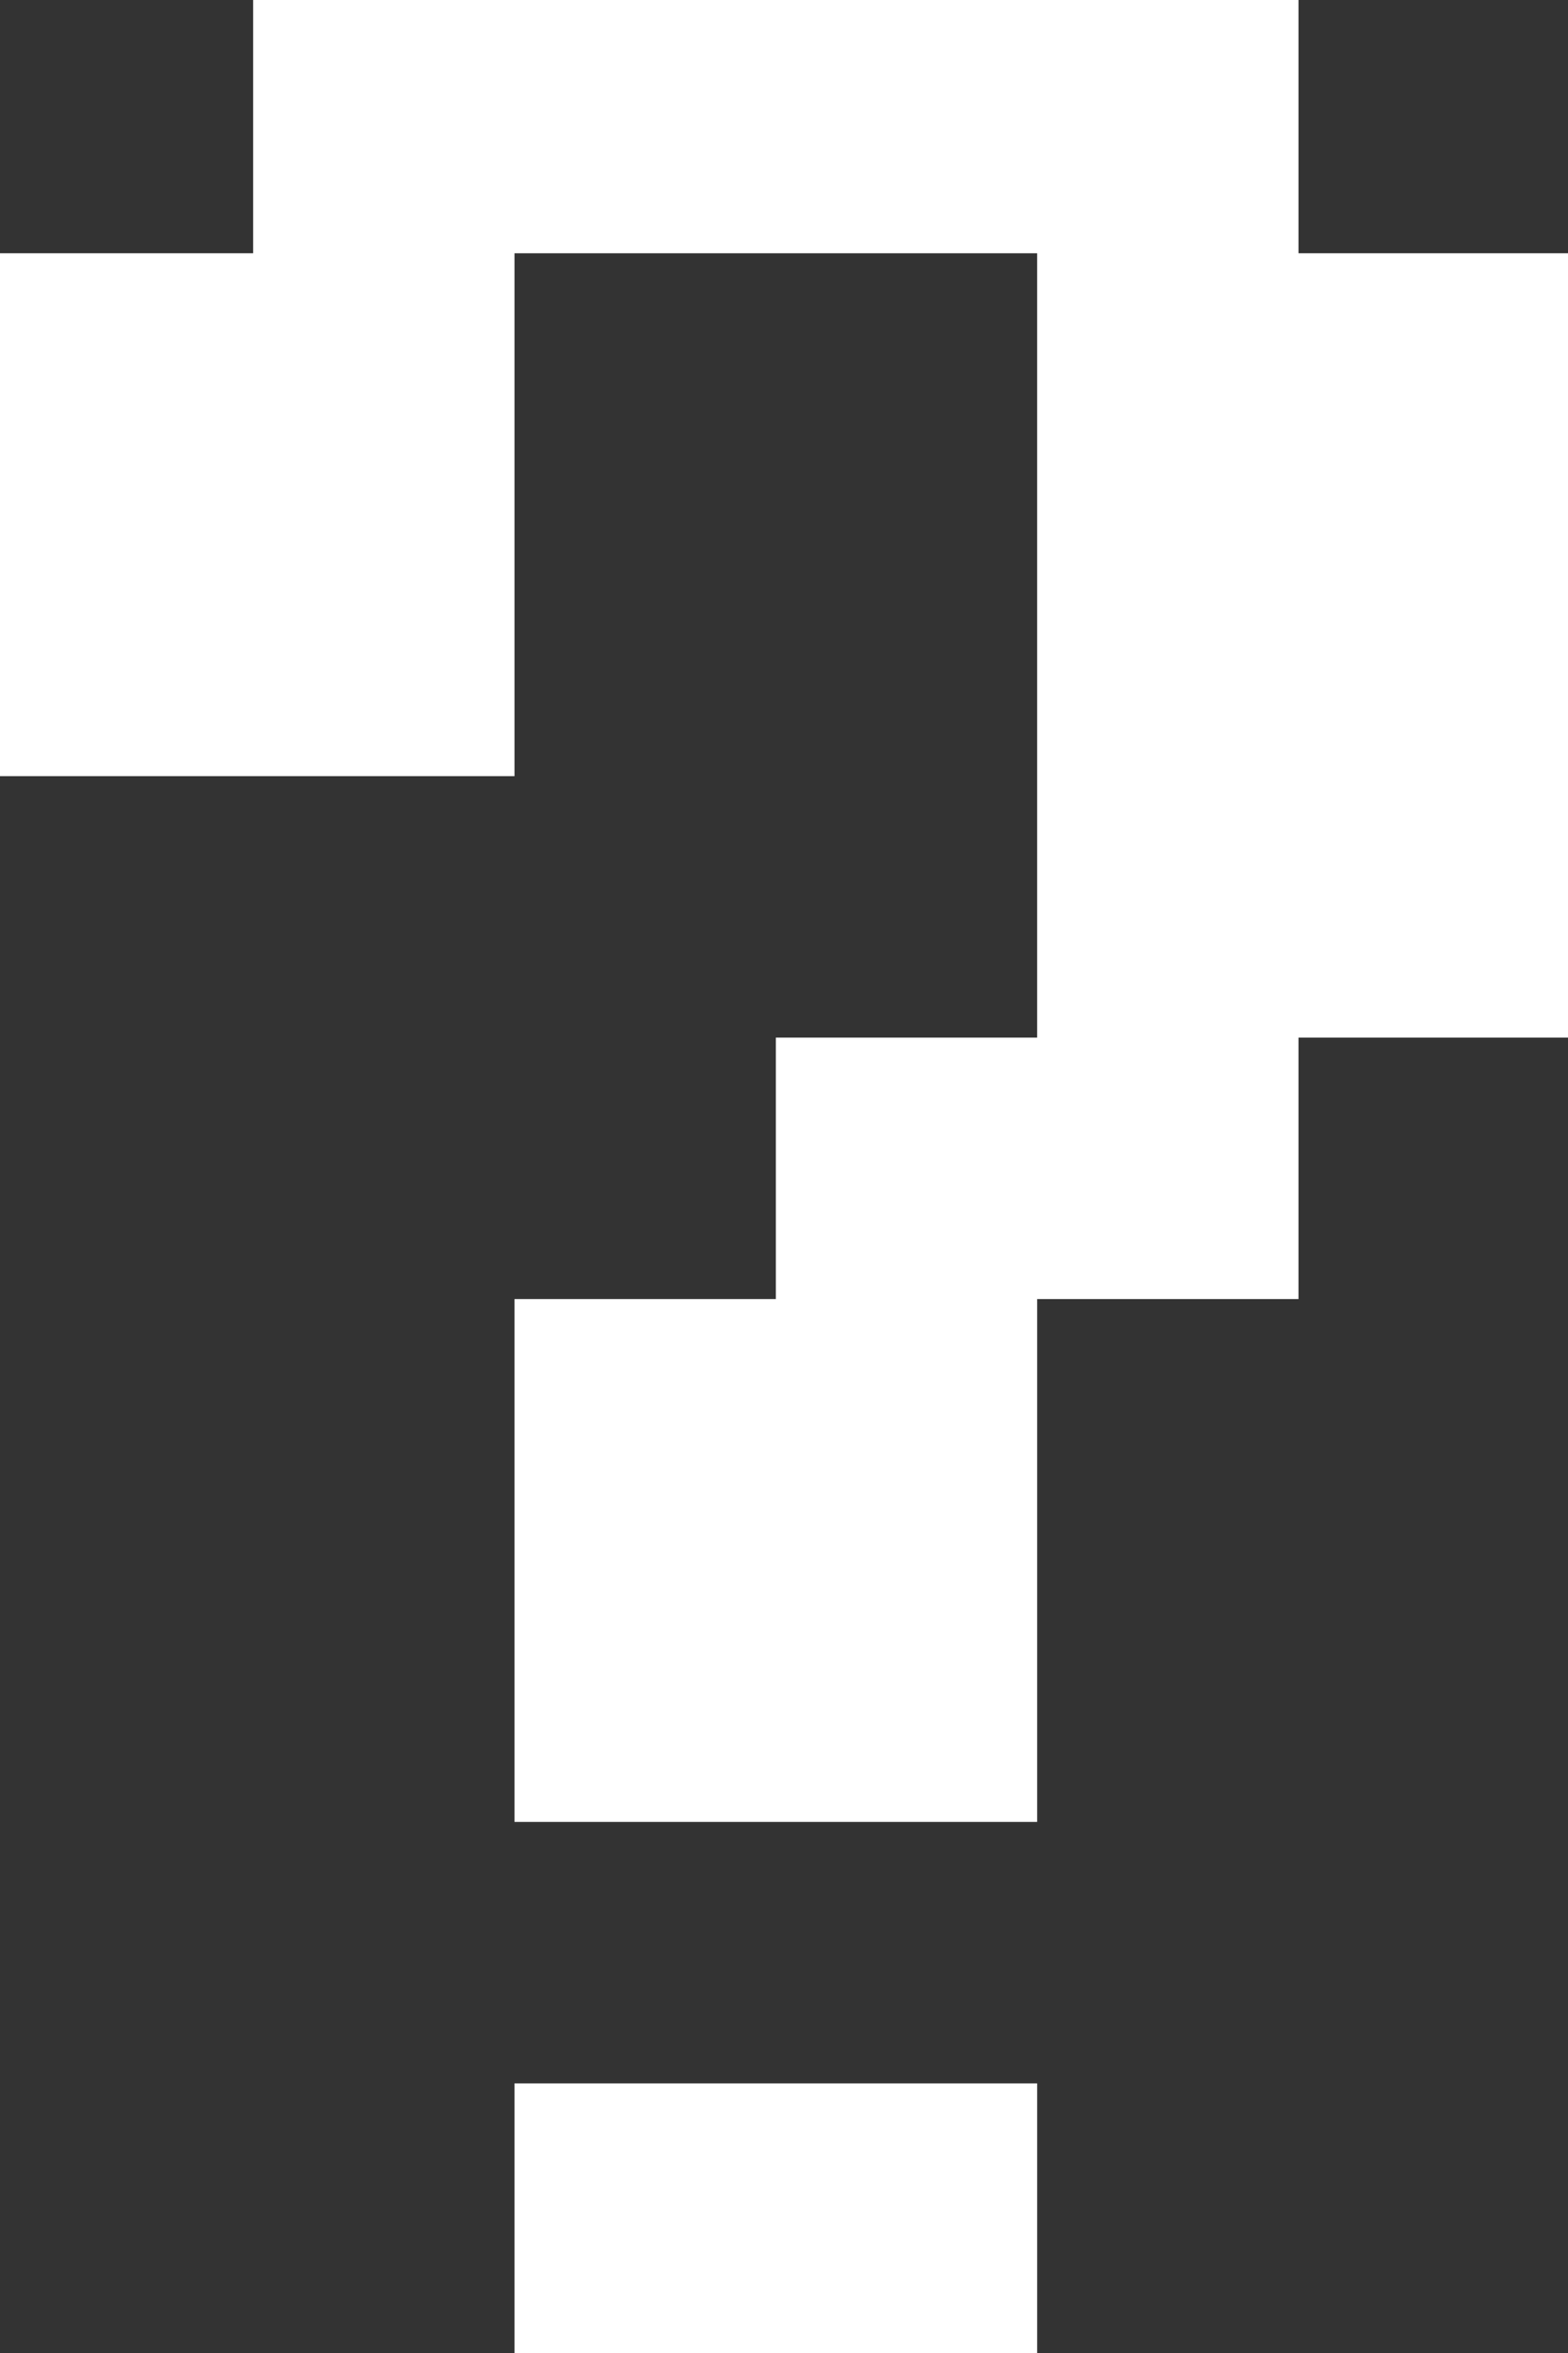 <?xml version="1.0" encoding="utf-8"?>
<!-- Generator: Adobe Illustrator 27.5.0, SVG Export Plug-In . SVG Version: 6.00 Build 0)  -->
<svg version="1.1" id="图层_1" xmlns="http://www.w3.org/2000/svg" xmlns:xlink="http://www.w3.org/1999/xlink" x="0px" y="0px"
	 viewBox="0 0 768 1152" style="enable-background:new 0 0 768 1152;" xml:space="preserve">
<rect x="0" y="0" width="768" height="1152" fill="#333333" stroke="none"/>
<style type="text/css">
	.st0{fill-rule:evenodd;clip-rule:evenodd;fill:#FFFFFF;}
</style>
<polygon class="st0" points="768,124 768,508 636,508 636,636 508,636 508,892 252,892 252,636 380,636 380,508 508,508 508,124 
	252,124 252,380 0,380 0,124 124,124 124,0 636,0 636,124 "/>
<rect x="252" y="1020" class="st0" width="256" height="132"/>
</svg>
